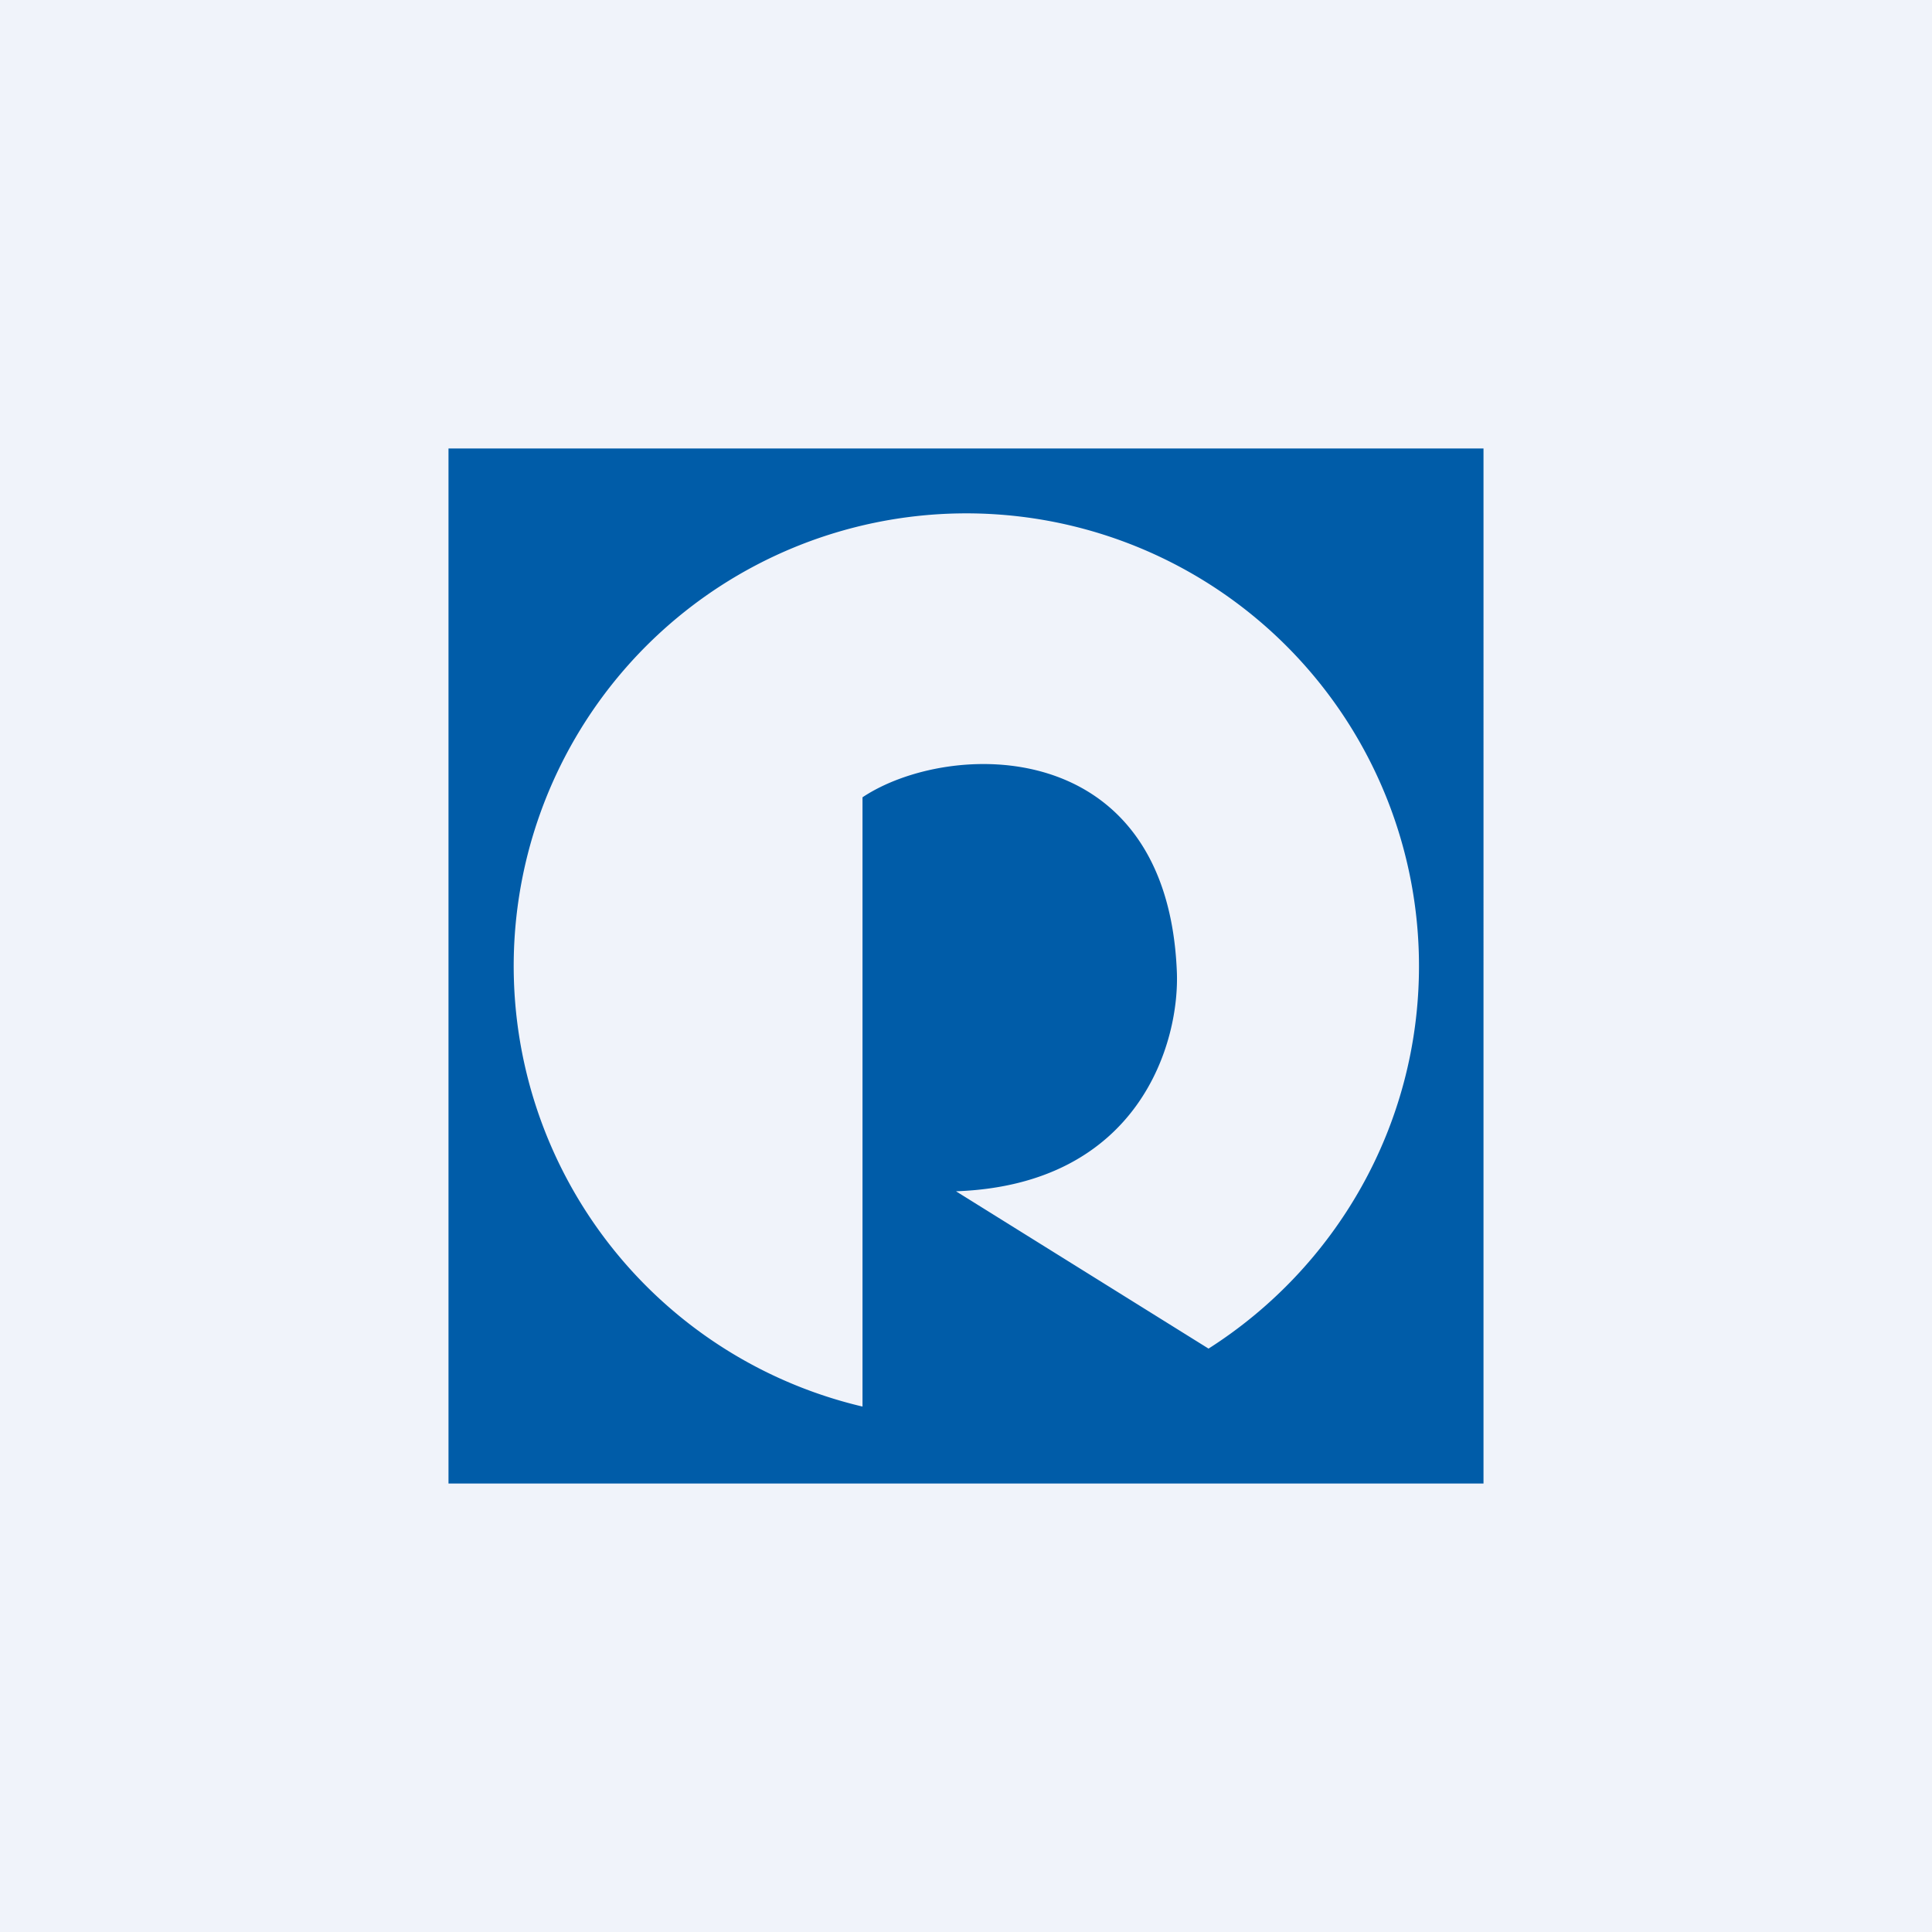 <svg width="56" height="56" viewBox="0 0 56 56" xmlns="http://www.w3.org/2000/svg"><path fill="#F0F3FA" d="M0 0h56v56H0z"/><path d="M43 13H13v30h30V13Zm-1.87 15c0 4.66-2.44 8.76-6.1 11.09l-7.32-4.56c5.34-.19 6.5-4.35 6.4-6.4-.3-6.87-6.62-6.68-9.11-5.02v17.66A13.12 13.12 0 1 1 41.13 28Z" fill="#005CA8"/></svg>